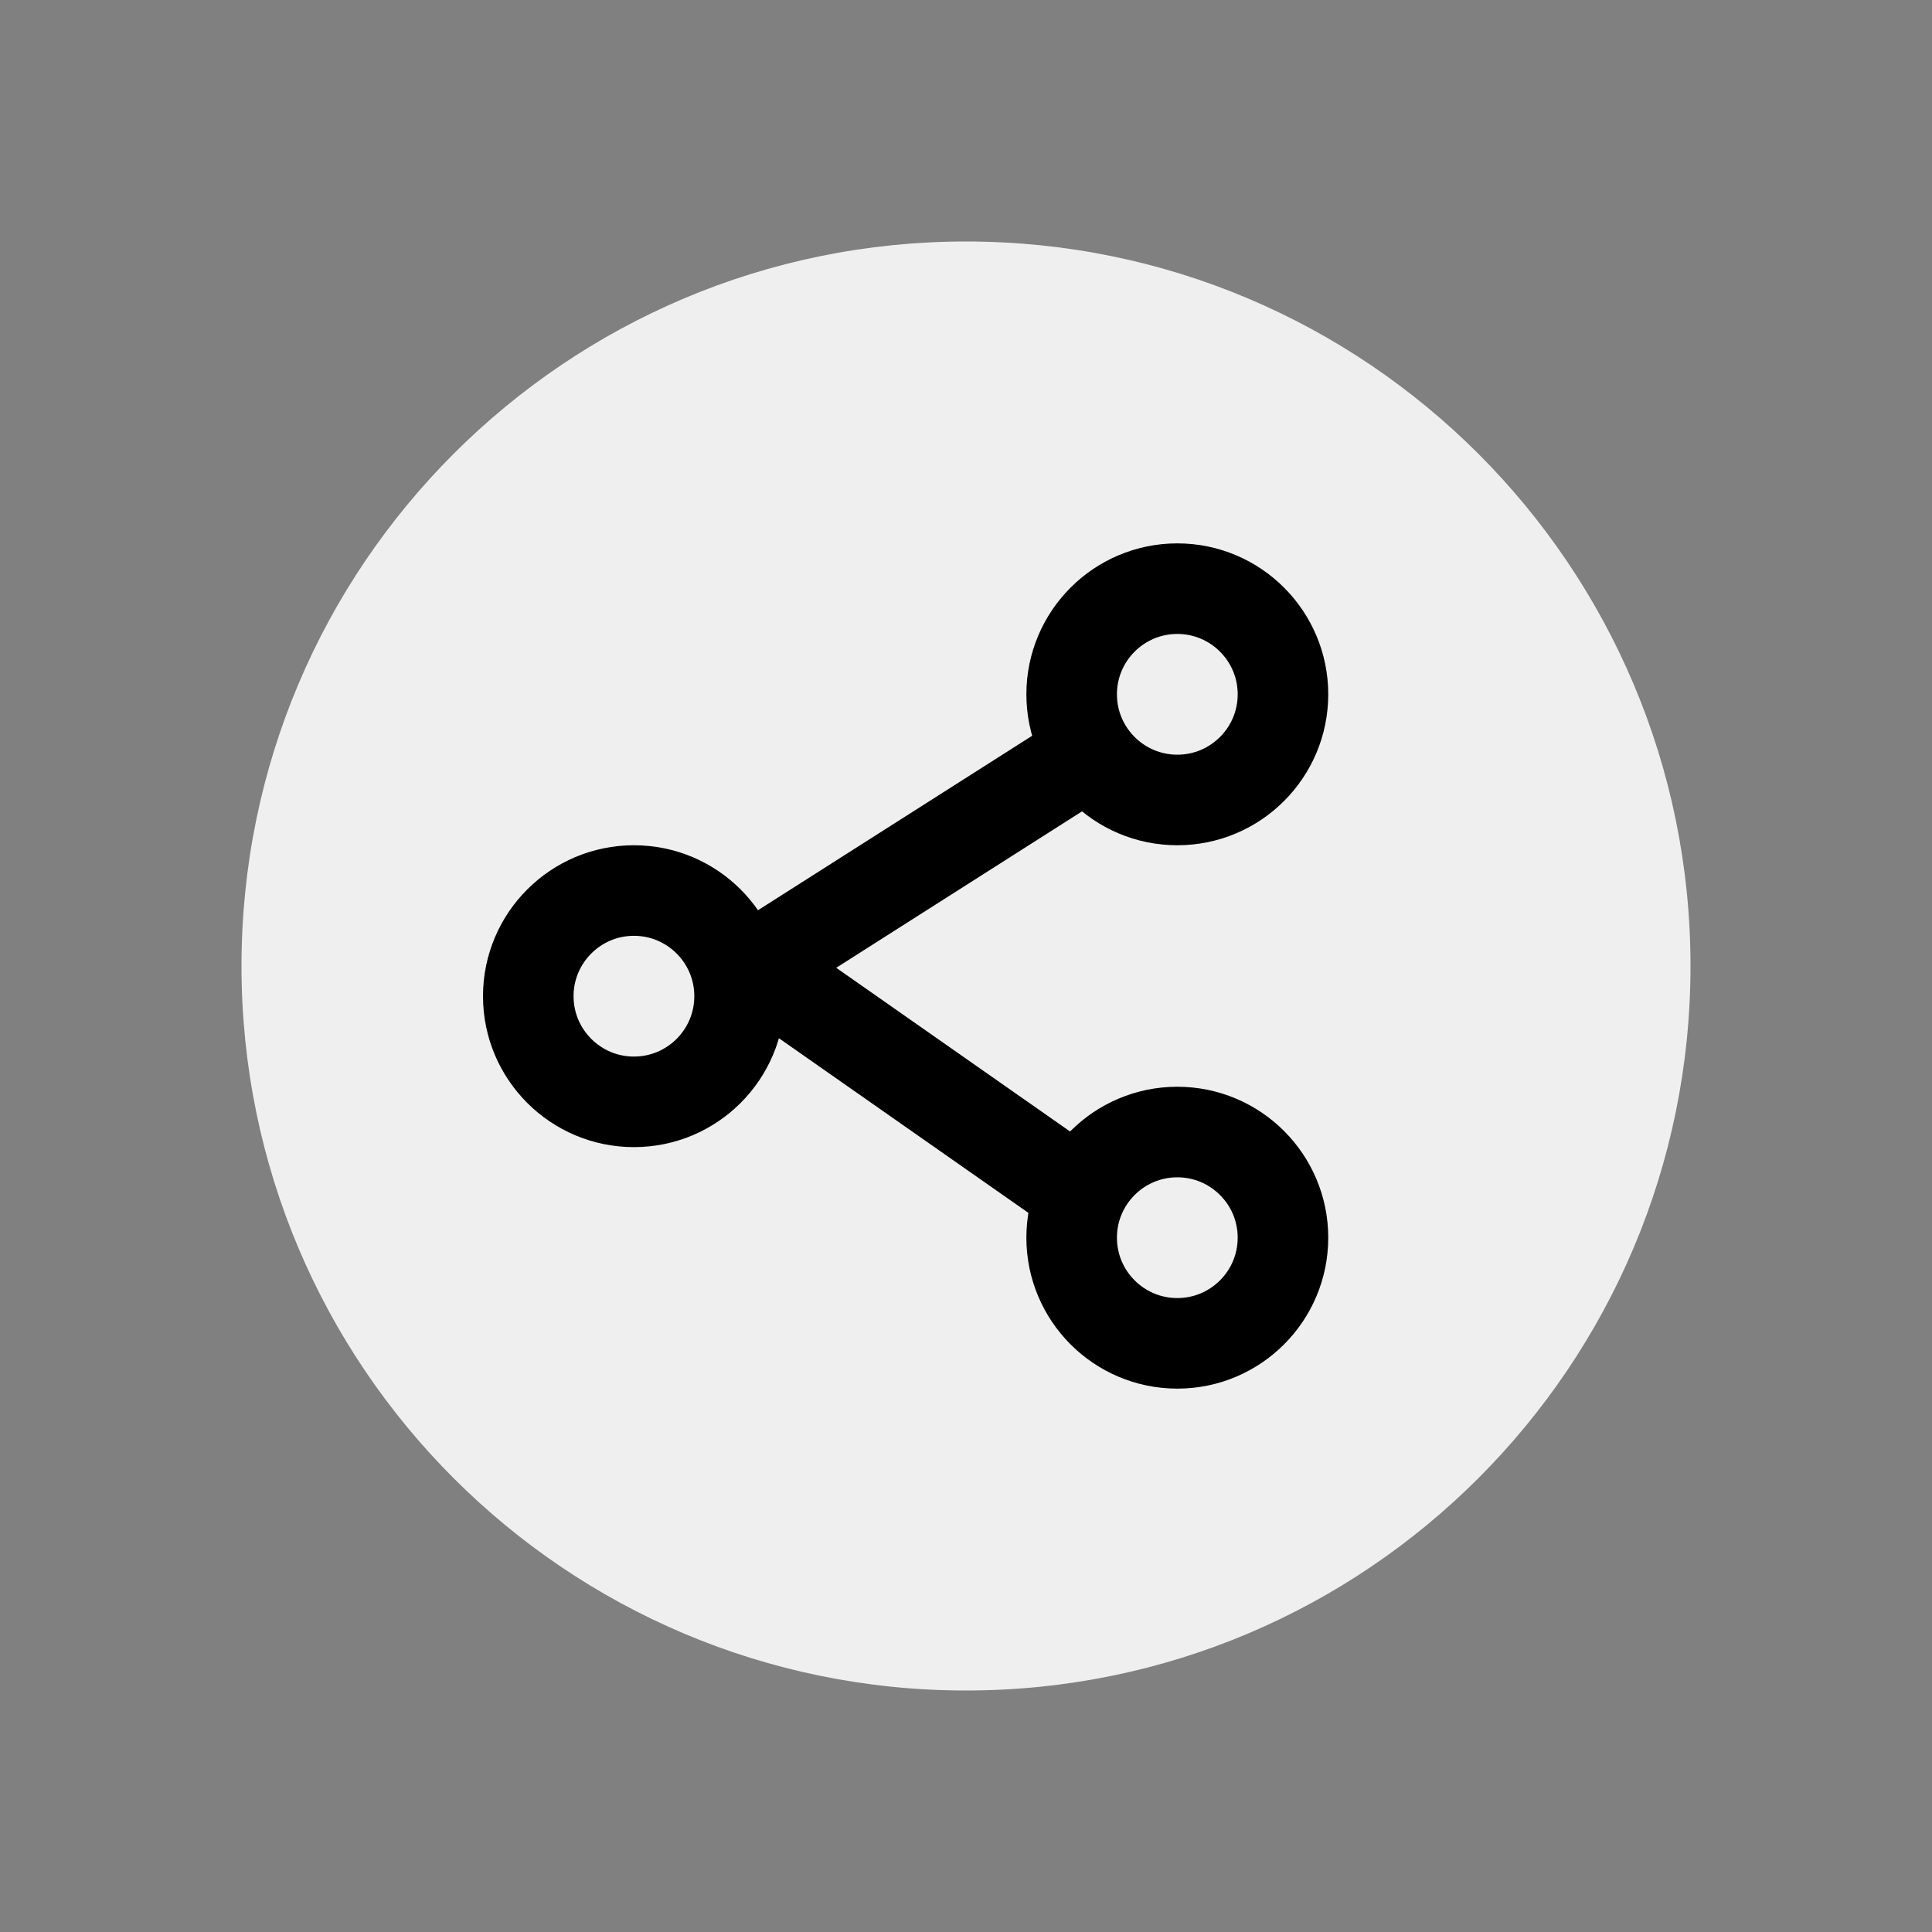 <svg width="32" height="32" viewBox="0 0 32 32" fill="none" xmlns="http://www.w3.org/2000/svg">
<rect x="0" y="0" width="32" height="32" fill="#808080" stroke="none"/>
<path d="M28 16C28 22.627 22.627 28 16 28C9.373 28 4 22.627 4 16C4 9.373 9.373 4 16 4C22.627 4 28 9.373 28 16Z" fill="#EFEFEF"/>
<path d="M8.75 16.5C8.75 17.466 9.534 18.25 10.5 18.25C11.466 18.25 12.25 17.466 12.25 16.5C12.25 15.534 11.466 14.75 10.5 14.75C9.534 14.75 8.75 15.534 8.75 16.5Z" stroke="black" stroke-width="1.5"/>
<path d="M18 12.5L12.5 16L17.5 19.5" stroke="black" stroke-width="1.5" stroke-linecap="round" stroke-linejoin="bevel"/>
<path d="M17.75 11.5C17.75 12.466 18.534 13.25 19.5 13.25C20.466 13.25 21.25 12.466 21.25 11.5C21.25 10.534 20.466 9.75 19.5 9.75C18.534 9.75 17.75 10.534 17.75 11.5Z" stroke="black" stroke-width="1.5"/>
<path d="M17.75 20.5C17.75 21.466 18.534 22.25 19.5 22.25C20.466 22.25 21.25 21.466 21.25 20.5C21.25 19.534 20.466 18.75 19.5 18.75C18.534 18.75 17.75 19.534 17.75 20.5Z" stroke="black" stroke-width="1.5"/>
</svg>
